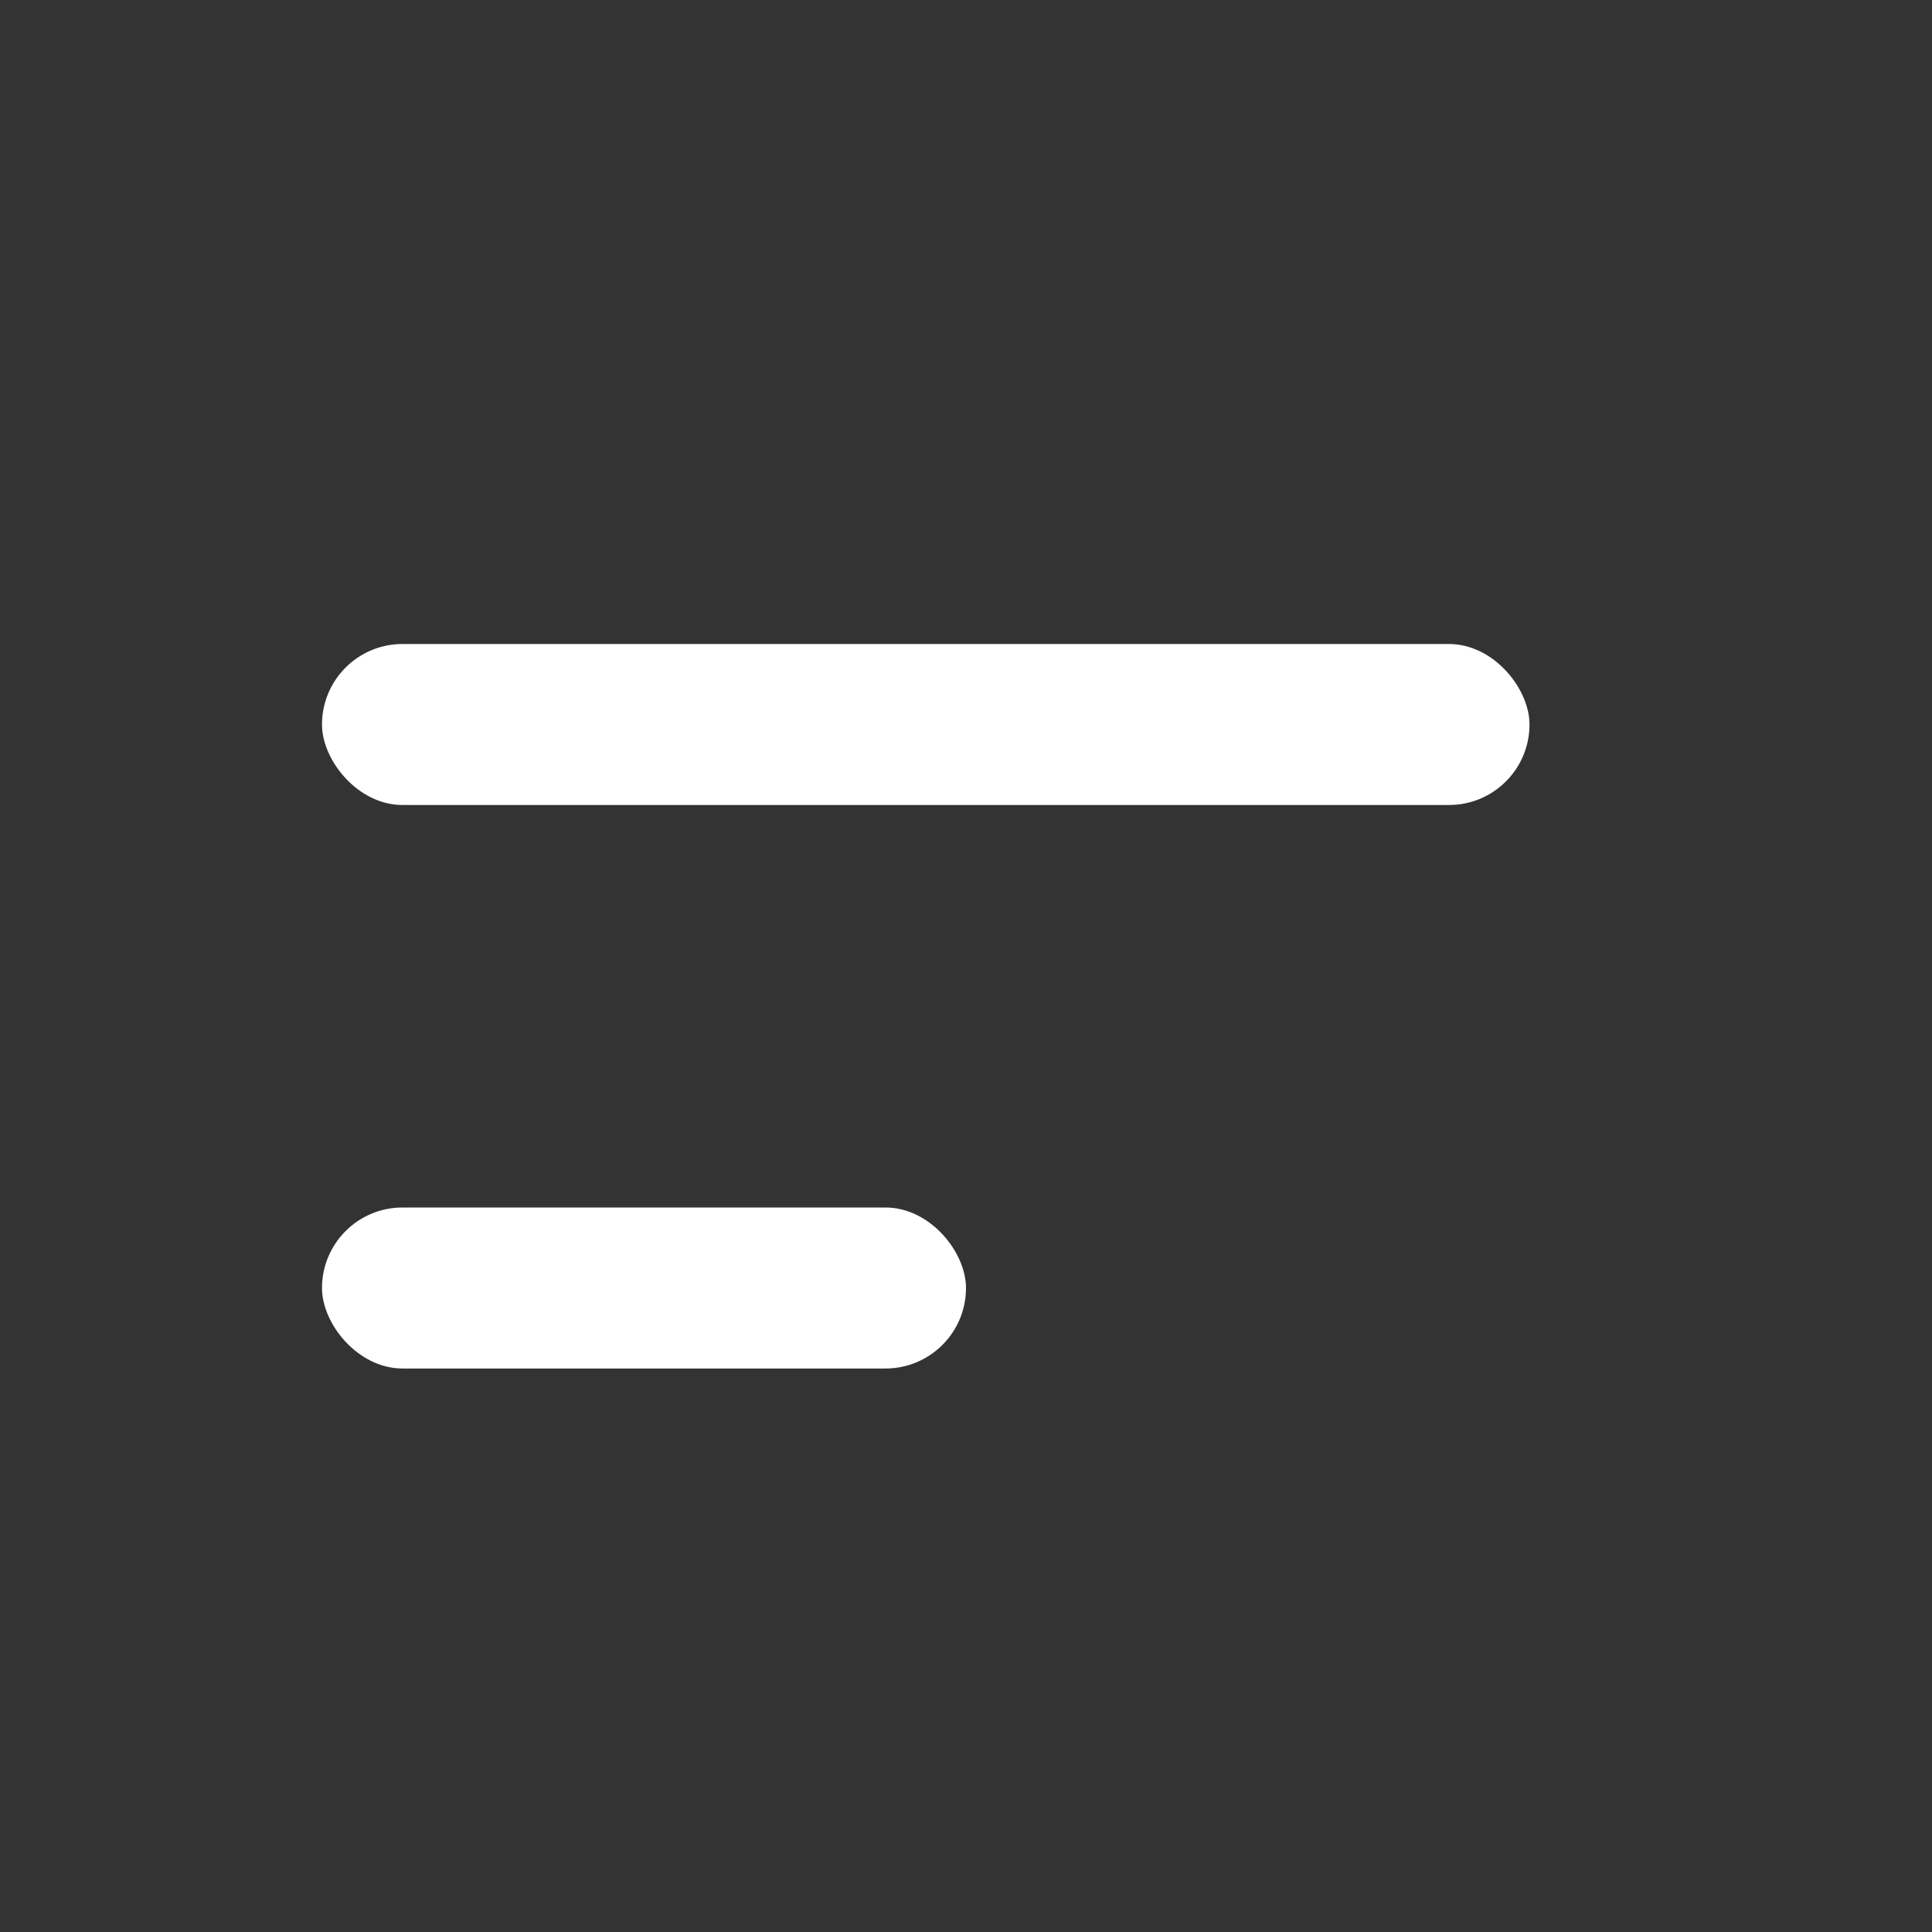 <svg width="24" height="24" viewBox="0 0 24 24" fill="none" xmlns="http://www.w3.org/2000/svg">
<rect x="0" y="0" width="24" height="24" fill="#333333" stroke="none"/>
<rect x="4" y="8" width="15" height="2" rx="1" fill="white"/>
<rect x="4" y="15" width="8" height="2" rx="1" fill="white"/>
</svg>
